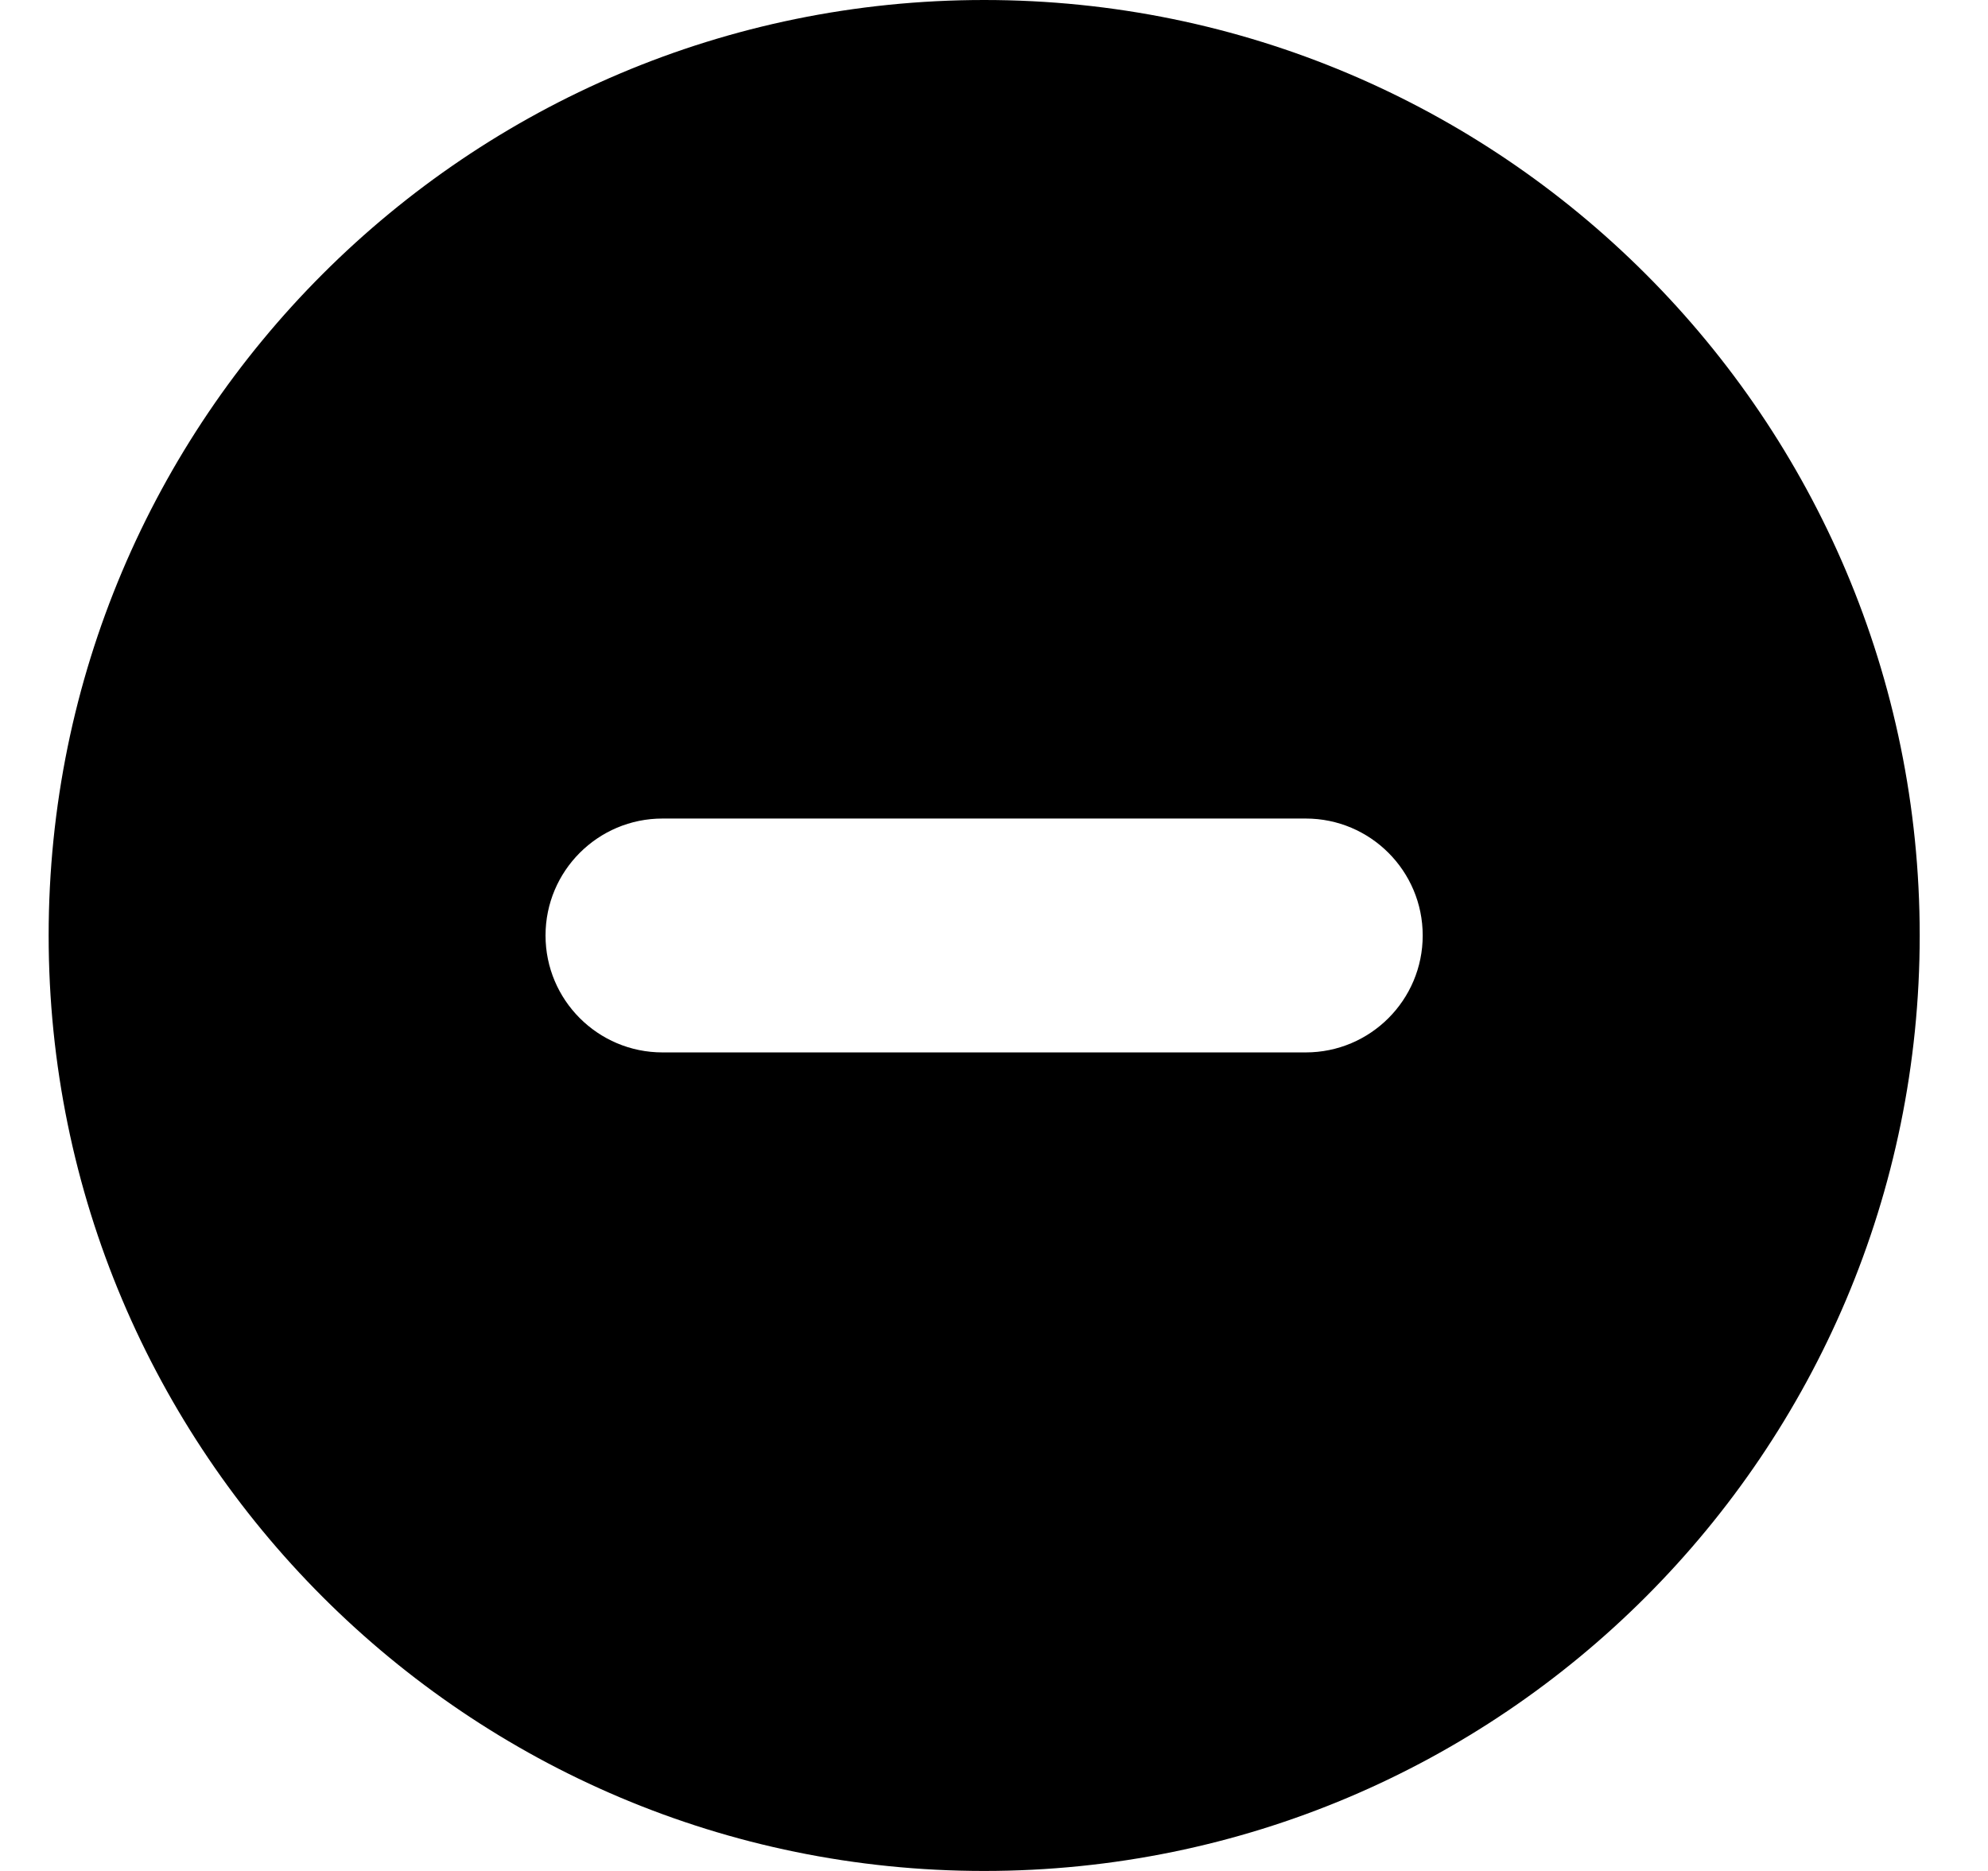 <svg xmlns="http://www.w3.org/2000/svg" viewBox="0 0 17 16" fill="none"><path d="M8.416 16C12.834 16 16.416 12.418 16.416 8C16.416 3.582 12.834 0 8.416 0C3.998 0 0.416 3.582 0.416 8C0.416 12.418 3.998 16 8.416 16ZM5.665 7H11.166C11.718 7 12.166 7.448 12.166 8C12.166 8.552 11.718 9 11.166 9H5.665C5.113 9 4.665 8.552 4.665 8C4.665 7.448 5.113 7 5.665 7Z" fill="currentColor"/></svg>